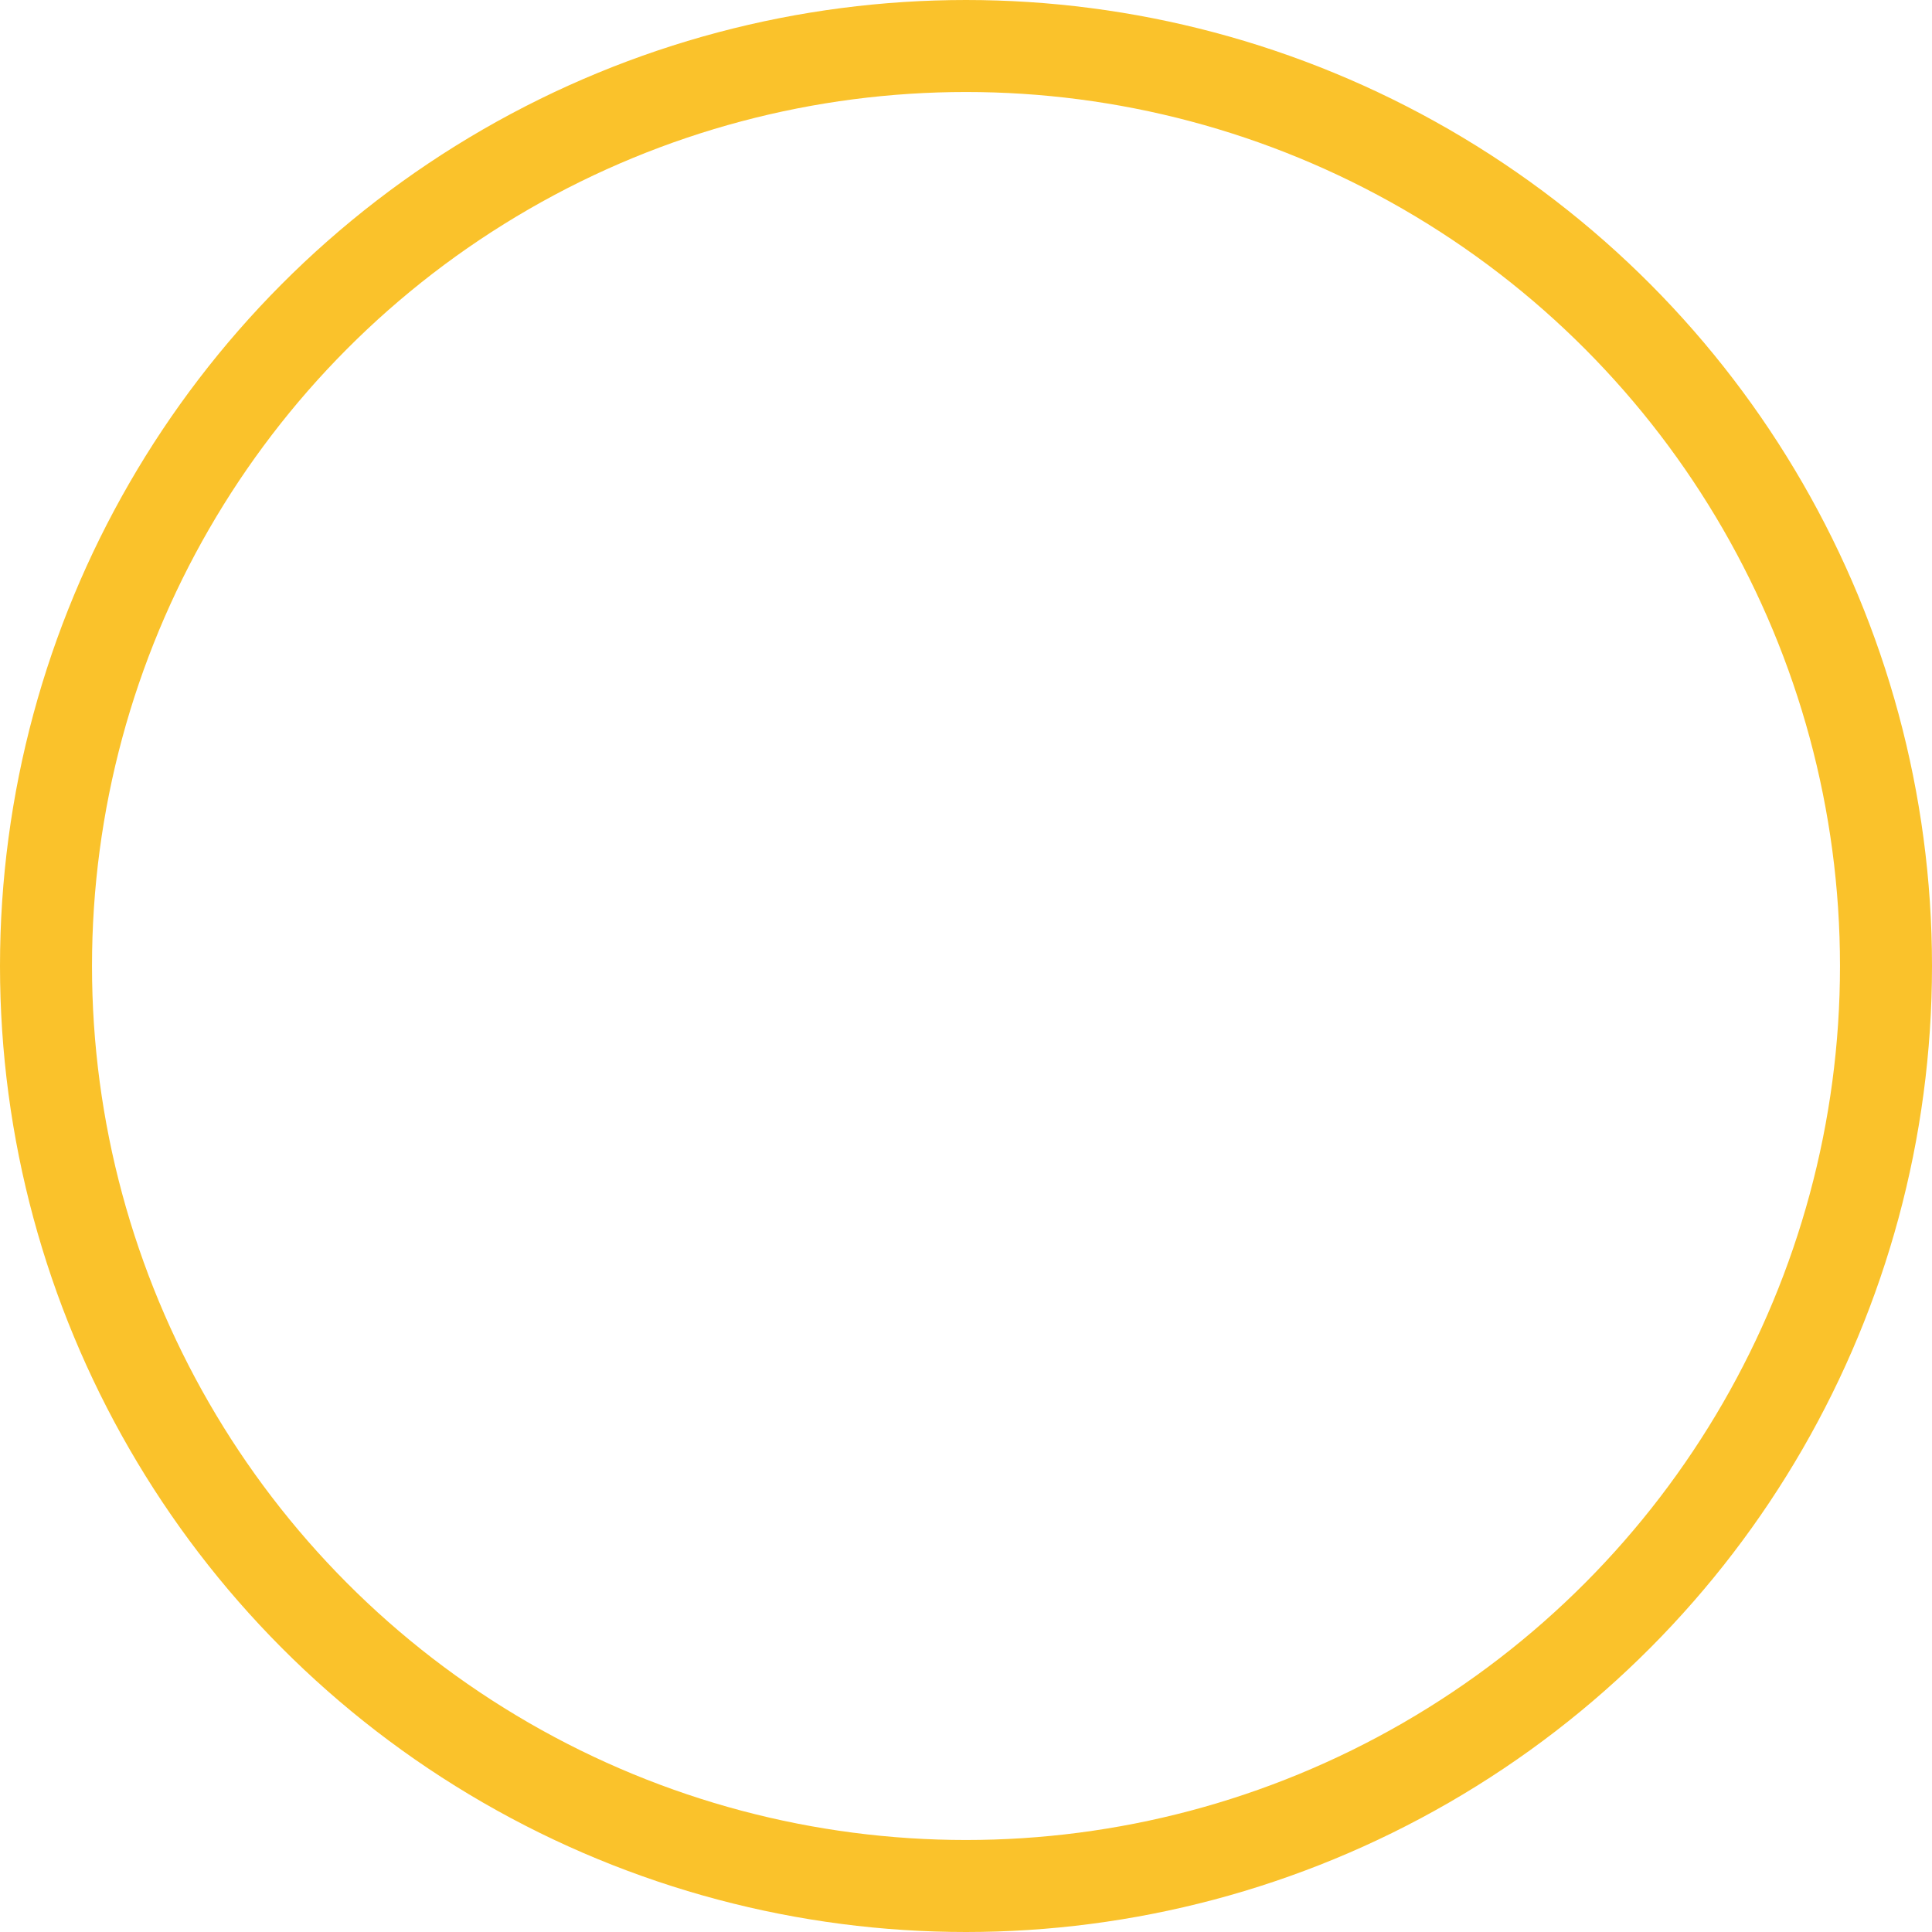 <svg xmlns="http://www.w3.org/2000/svg" class="inline large" viewBox="0 0 105 105" preserveAspectRatio="xMidYMid meet" role="img">
  <title>Book 3, Prop 13 -- Yellow circle</title>
  <circle class="stroke-yellow" cx="52.5" cy="52.5" r="50" style="stroke:#fac22b;stroke-width:5;stroke-opacity:1;stroke-linecap:round;stroke-linejoin:round;fill-opacity:0;"/>
</svg>
